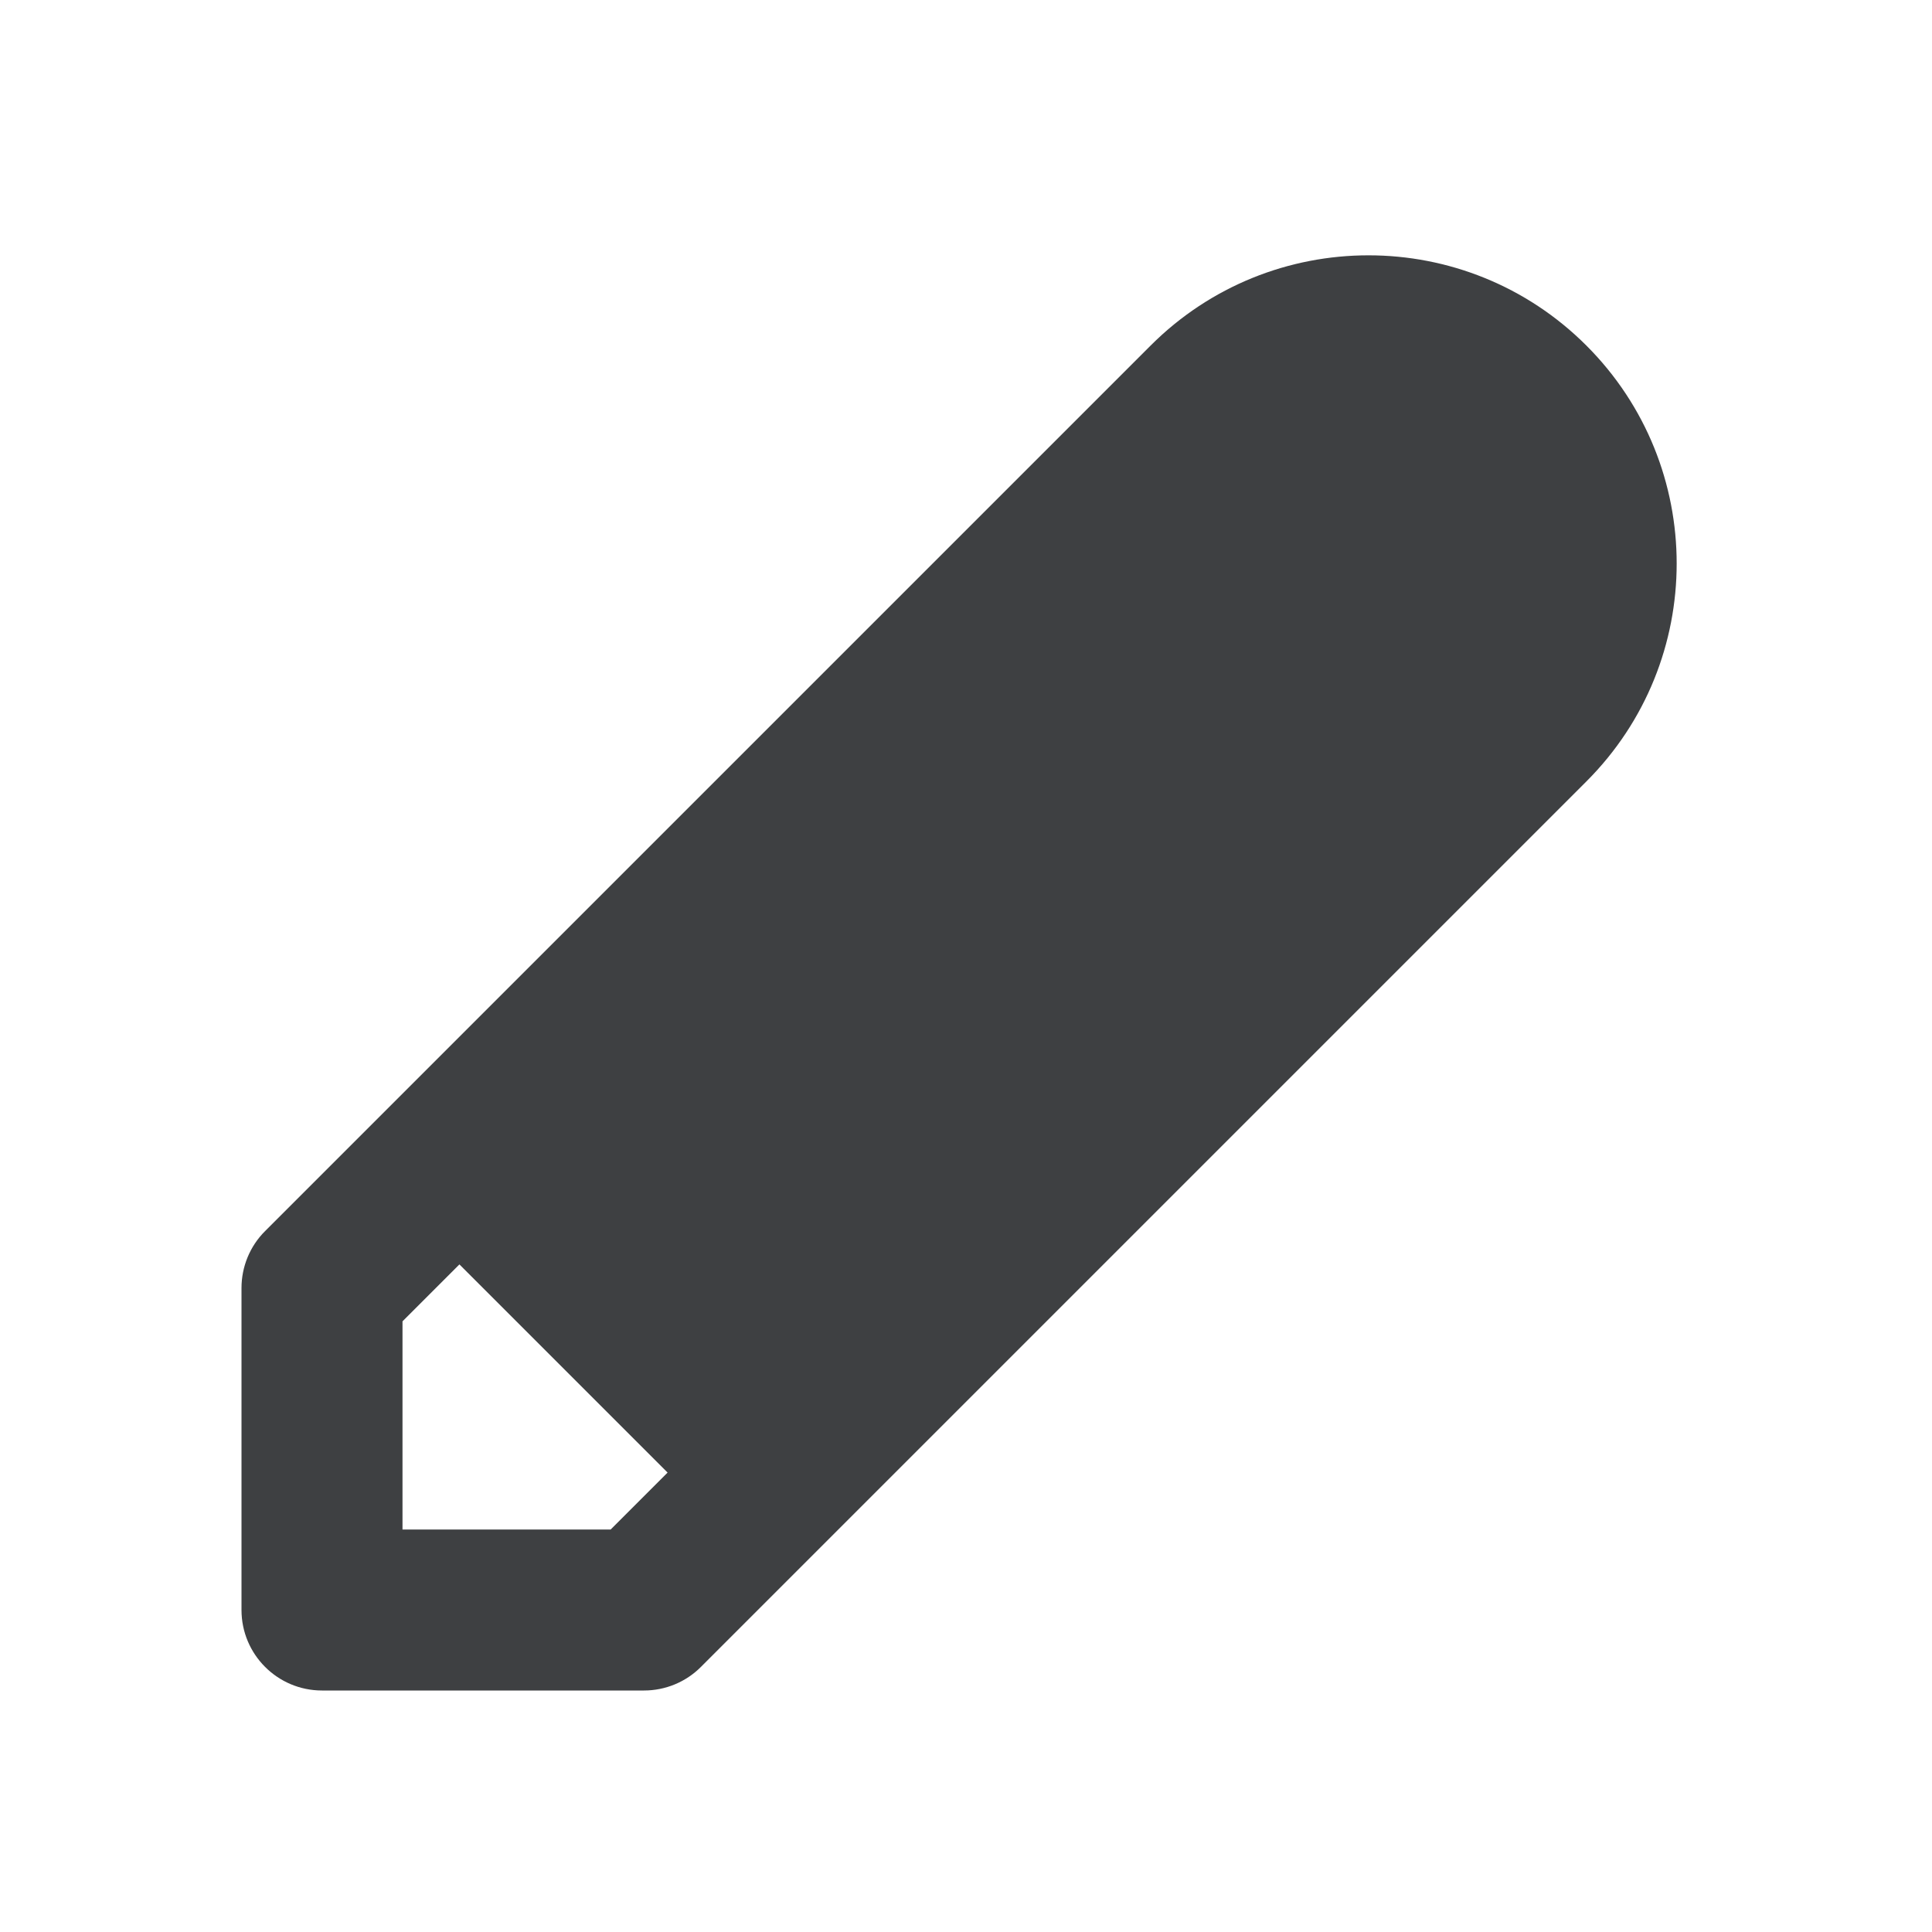 <svg xmlns="http://www.w3.org/2000/svg" width="24" height="24" viewBox="0 0 24 24"><path fill="#3E4042" fill-rule="evenodd" d="M4,21 C3.448,21 3,20.552 3,20 L3,16 C3,15.735 3.105,15.48 3.293,15.293 L14.293,4.293 C15.788,2.798 18.212,2.798 19.707,4.293 C21.202,5.788 21.202,8.212 19.707,9.707 L8.707,20.707 C8.52,20.895 8.265,21 8,21 L4,21 Z M5,19 L7.586,19 L8.293,18.293 L5.707,15.707 L5,16.414 L5,19 Z"/></svg>